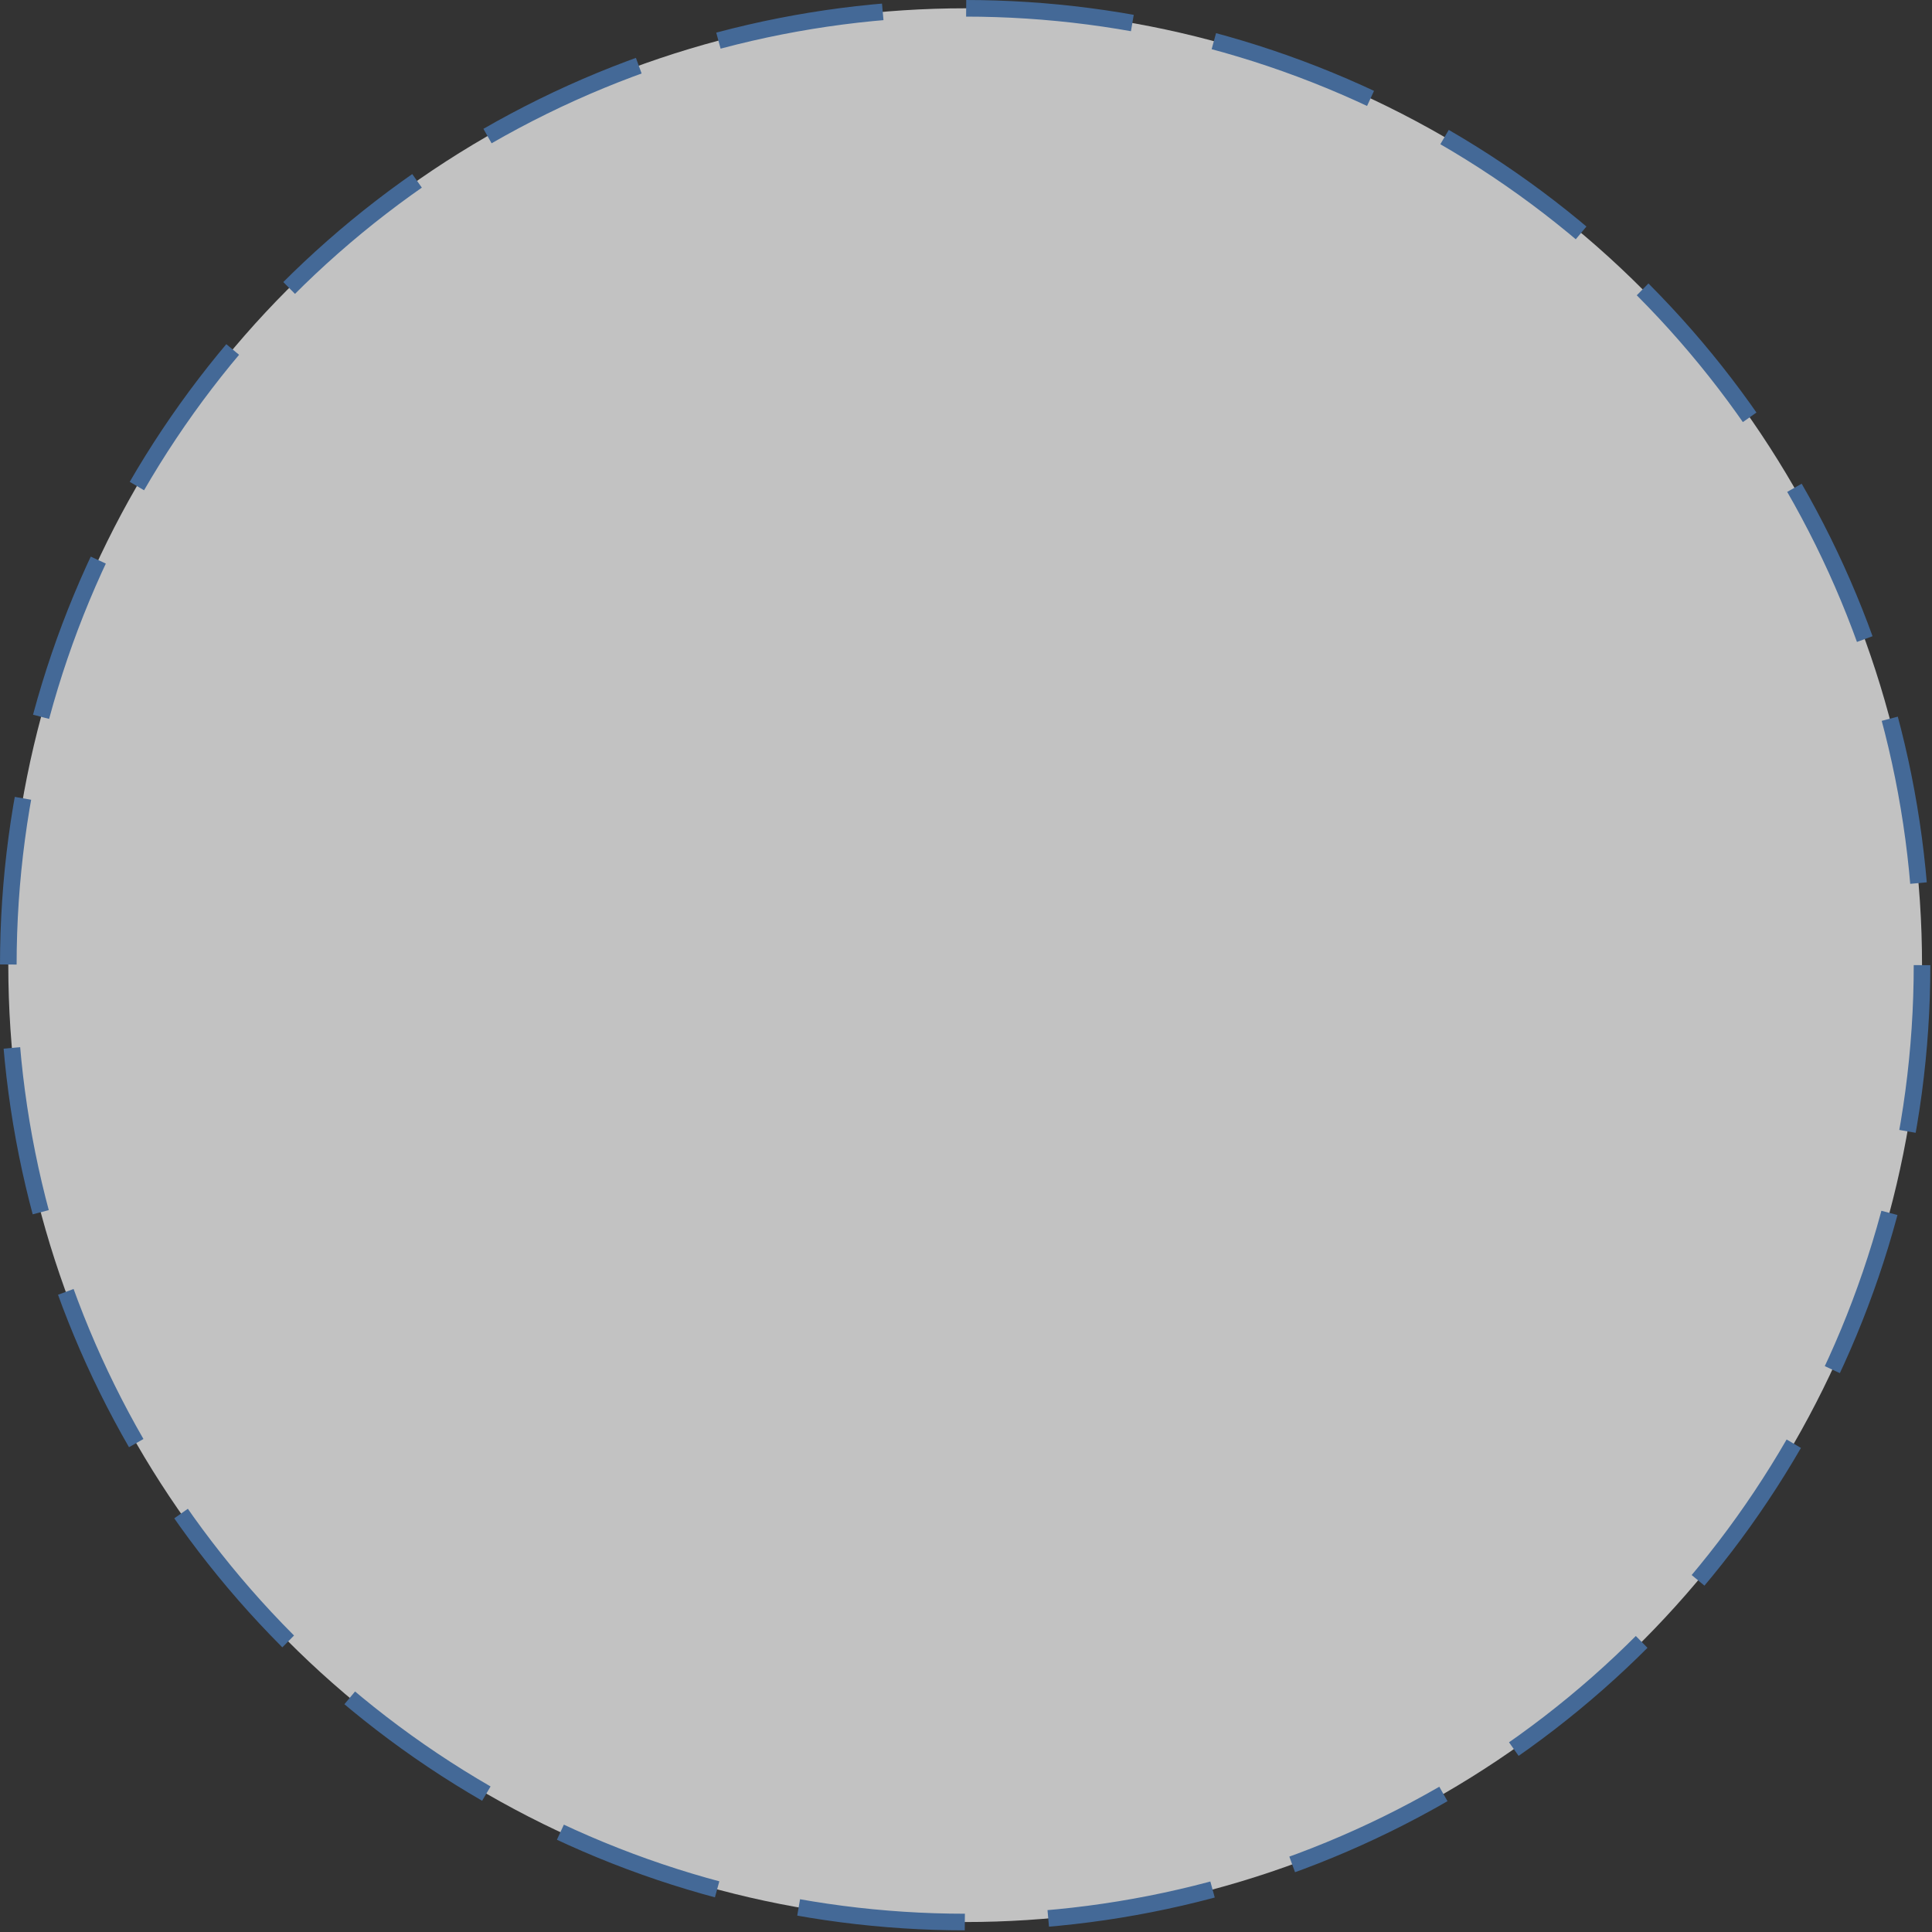 <?xml version="1.0" encoding="utf-8"?>
<!-- Generator: Adobe Illustrator 19.0.0, SVG Export Plug-In . SVG Version: 6.00 Build 0)  -->
<svg version="1.1" id="Layer_1" xmlns="http://www.w3.org/2000/svg" xmlns:xlink="http://www.w3.org/1999/xlink" x="0px" y="0px"
	 viewBox="0 0 116.3 116.3" style="enable-background:new 0 0 116.3 116.3;" xml:space="preserve">
<rect x="0" y="0" width="116.3" height="116.3" fill="#333333" stroke="none"/>
<style type="text/css">
	.st0{opacity:0.7;}
	.st1{fill:#FFFFFF;}
	.st2{fill:none;stroke:#4B80C2;stroke-miterlimit:10;stroke-dasharray:10.055,5.028;}
</style>
<g id="XMLID_14_" class="st0">
	<circle id="XMLID_23_" class="st1" cx="58.1" cy="58.1" r="57.6"/>
	<circle id="XMLID_22_" class="st2" cx="58.1" cy="58.1" r="57.6"/>
</g>
</svg>
